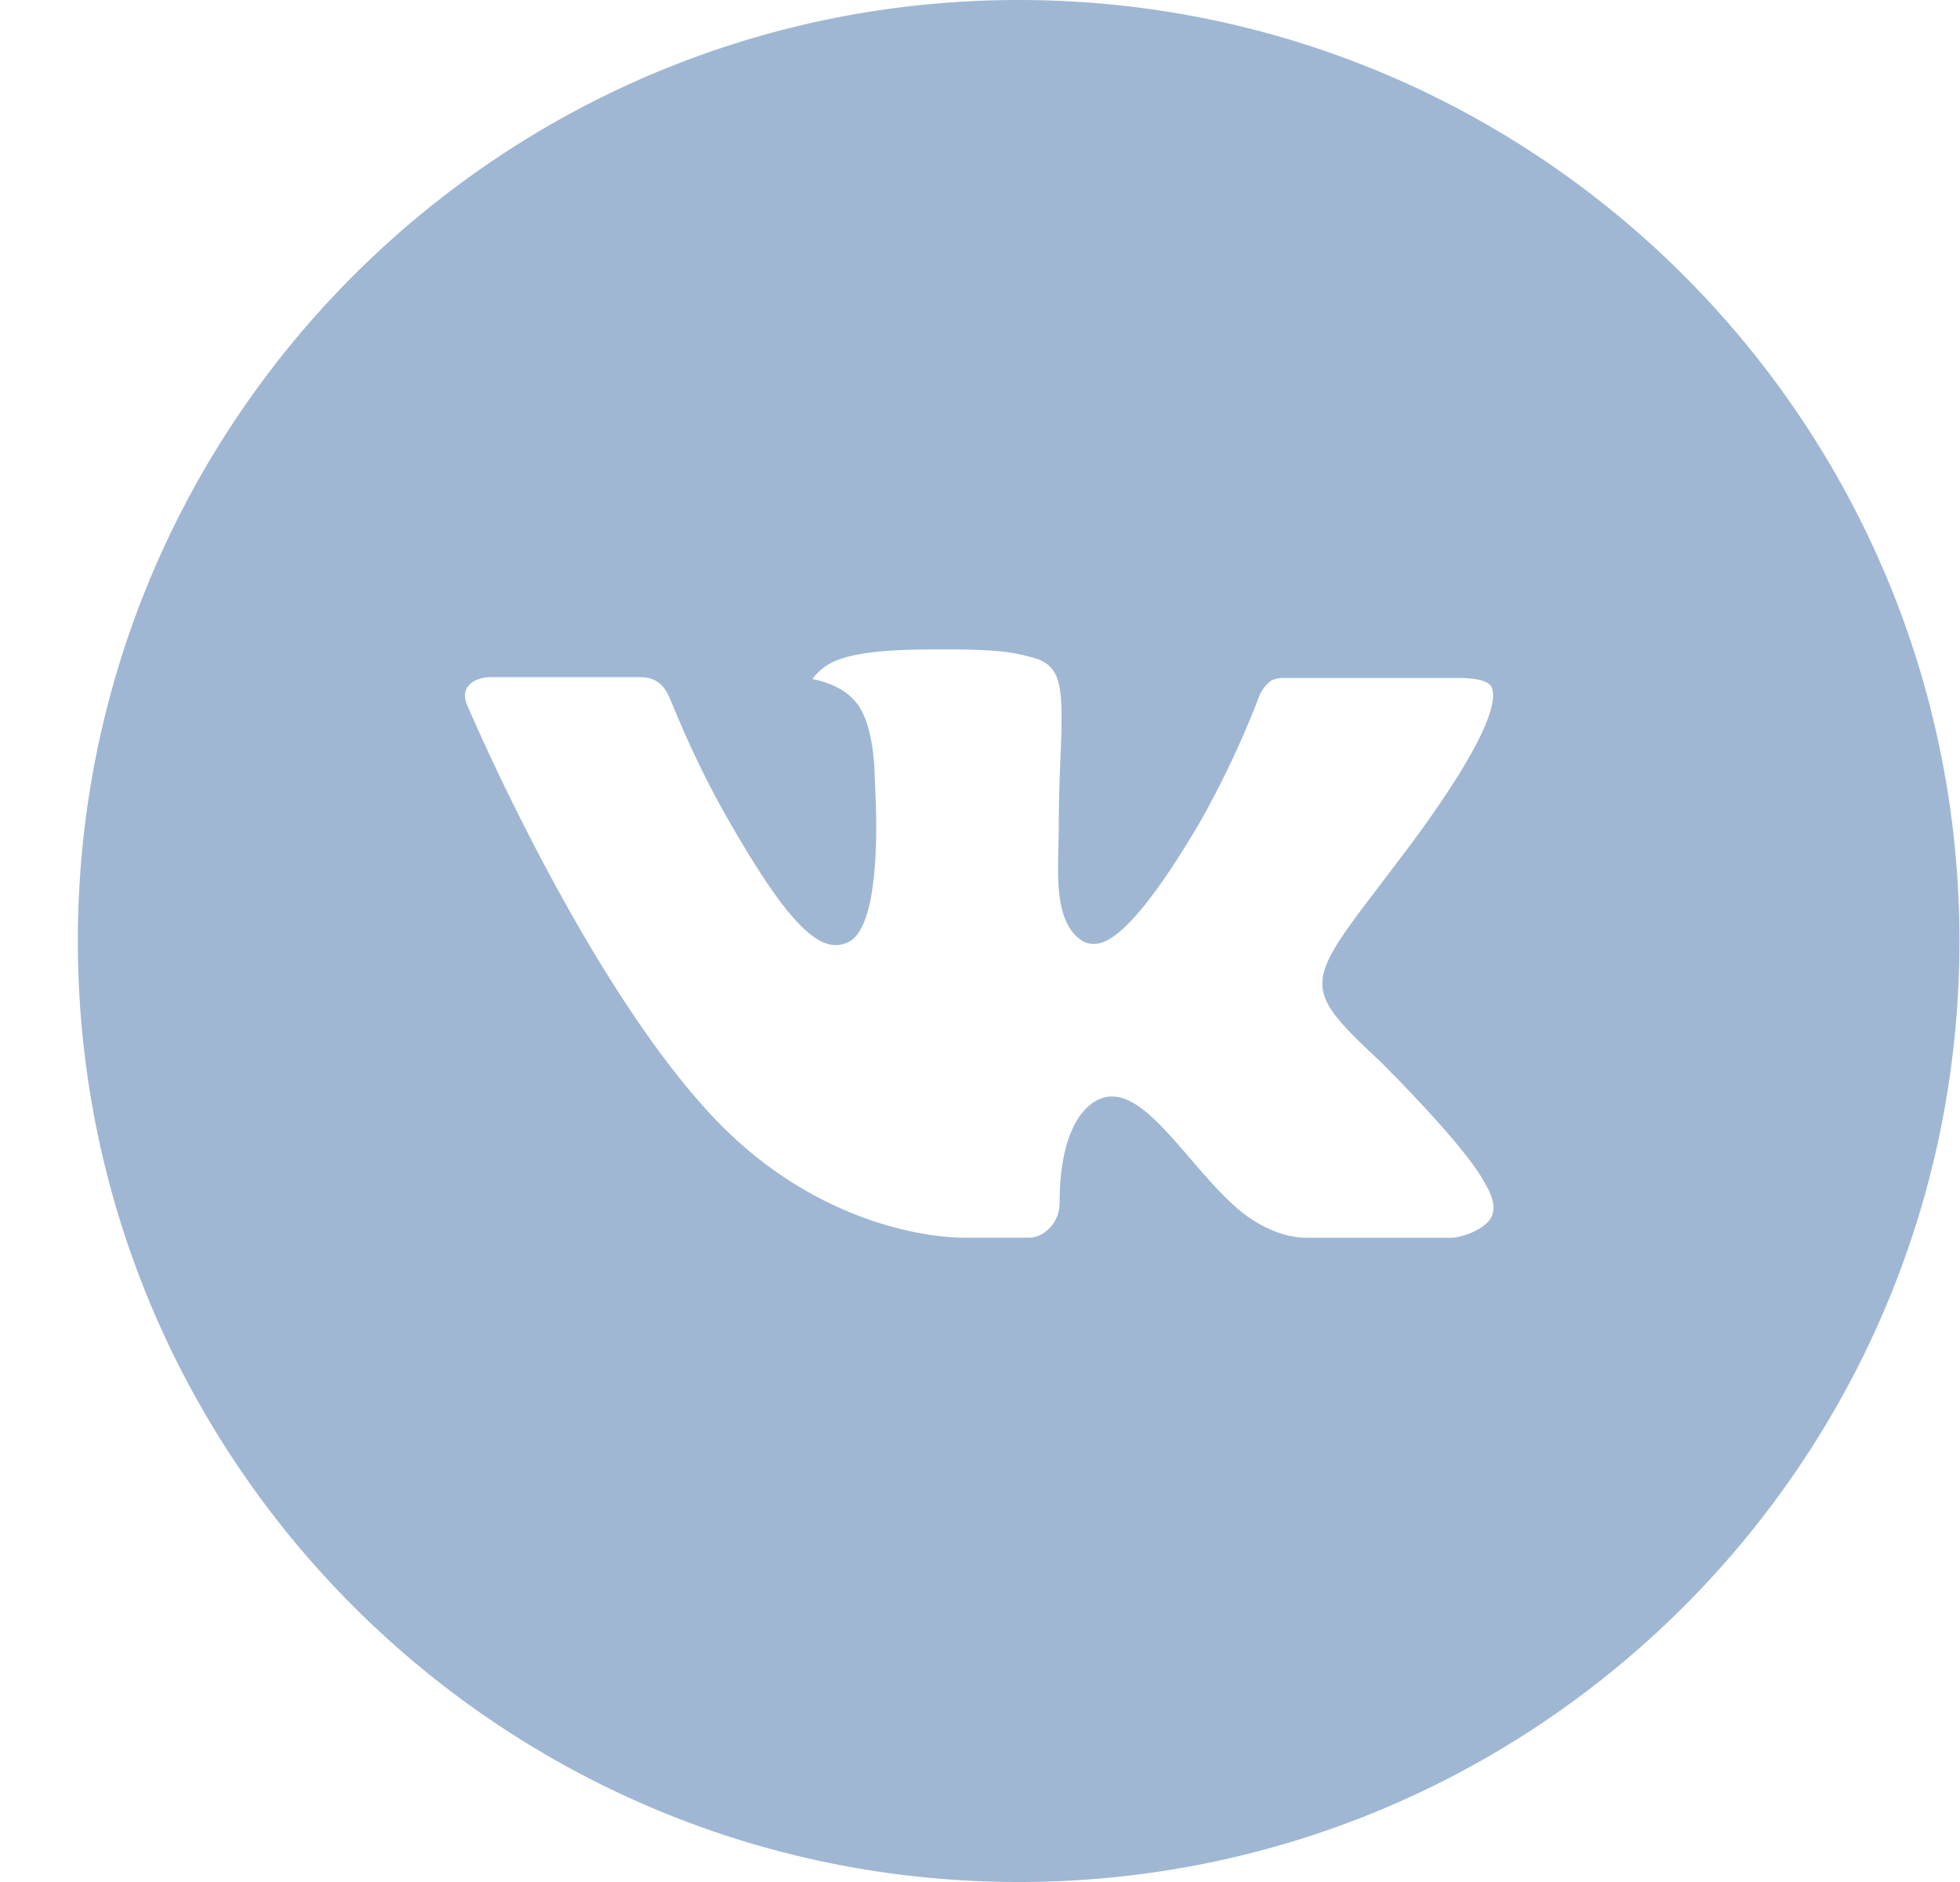 <svg width="25" height="24" fill="none" xmlns="http://www.w3.org/2000/svg"><path d="M12.993 0c-6.627 0-12 5.372-12 12s5.373 12 12 12c6.628 0 12-5.372 12-12s-5.372-12-12-12zm4.615 13.539s1.061 1.047 1.323 1.534c.007.01.011.02.014.024.106.18.13.318.078.422-.087.172-.387.257-.49.265h-1.875c-.13 0-.402-.034-.732-.261-.254-.178-.504-.47-.748-.753-.364-.422-.679-.787-.996-.787a.38.38 0 00-.119.018c-.24.078-.547.42-.547 1.333 0 .285-.225.449-.384.449h-.859c-.292 0-1.816-.103-3.166-1.527-1.652-1.744-3.14-5.241-3.152-5.274-.094-.226.1-.347.31-.347H8.16c.252 0 .335.154.392.29.068.159.315.79.721 1.5.659 1.157 1.063 1.627 1.386 1.627.061 0 .12-.016.174-.044.423-.235.344-1.742.325-2.054 0-.059-.001-.674-.217-.969-.155-.214-.419-.295-.579-.325a.688.688 0 01.249-.211c.29-.145.812-.167 1.331-.167h.289c.562.008.707.044.911.095.413.1.421.365.385 1.277-.011.258-.022.551-.022.896 0 .075-.004.155-.004.24-.013.464-.028.99.3 1.206a.27.27 0 00.142.041c.114 0 .457 0 1.384-1.59.286-.513.535-1.045.744-1.593a.492.492 0 01.138-.172.333.333 0 01.155-.036h2.227c.242 0 .409.036.44.13.055.149-.01.603-1.026 1.979l-.454.599c-.921 1.207-.921 1.269.057 2.185z" fill="#9FB7D3"/></svg>